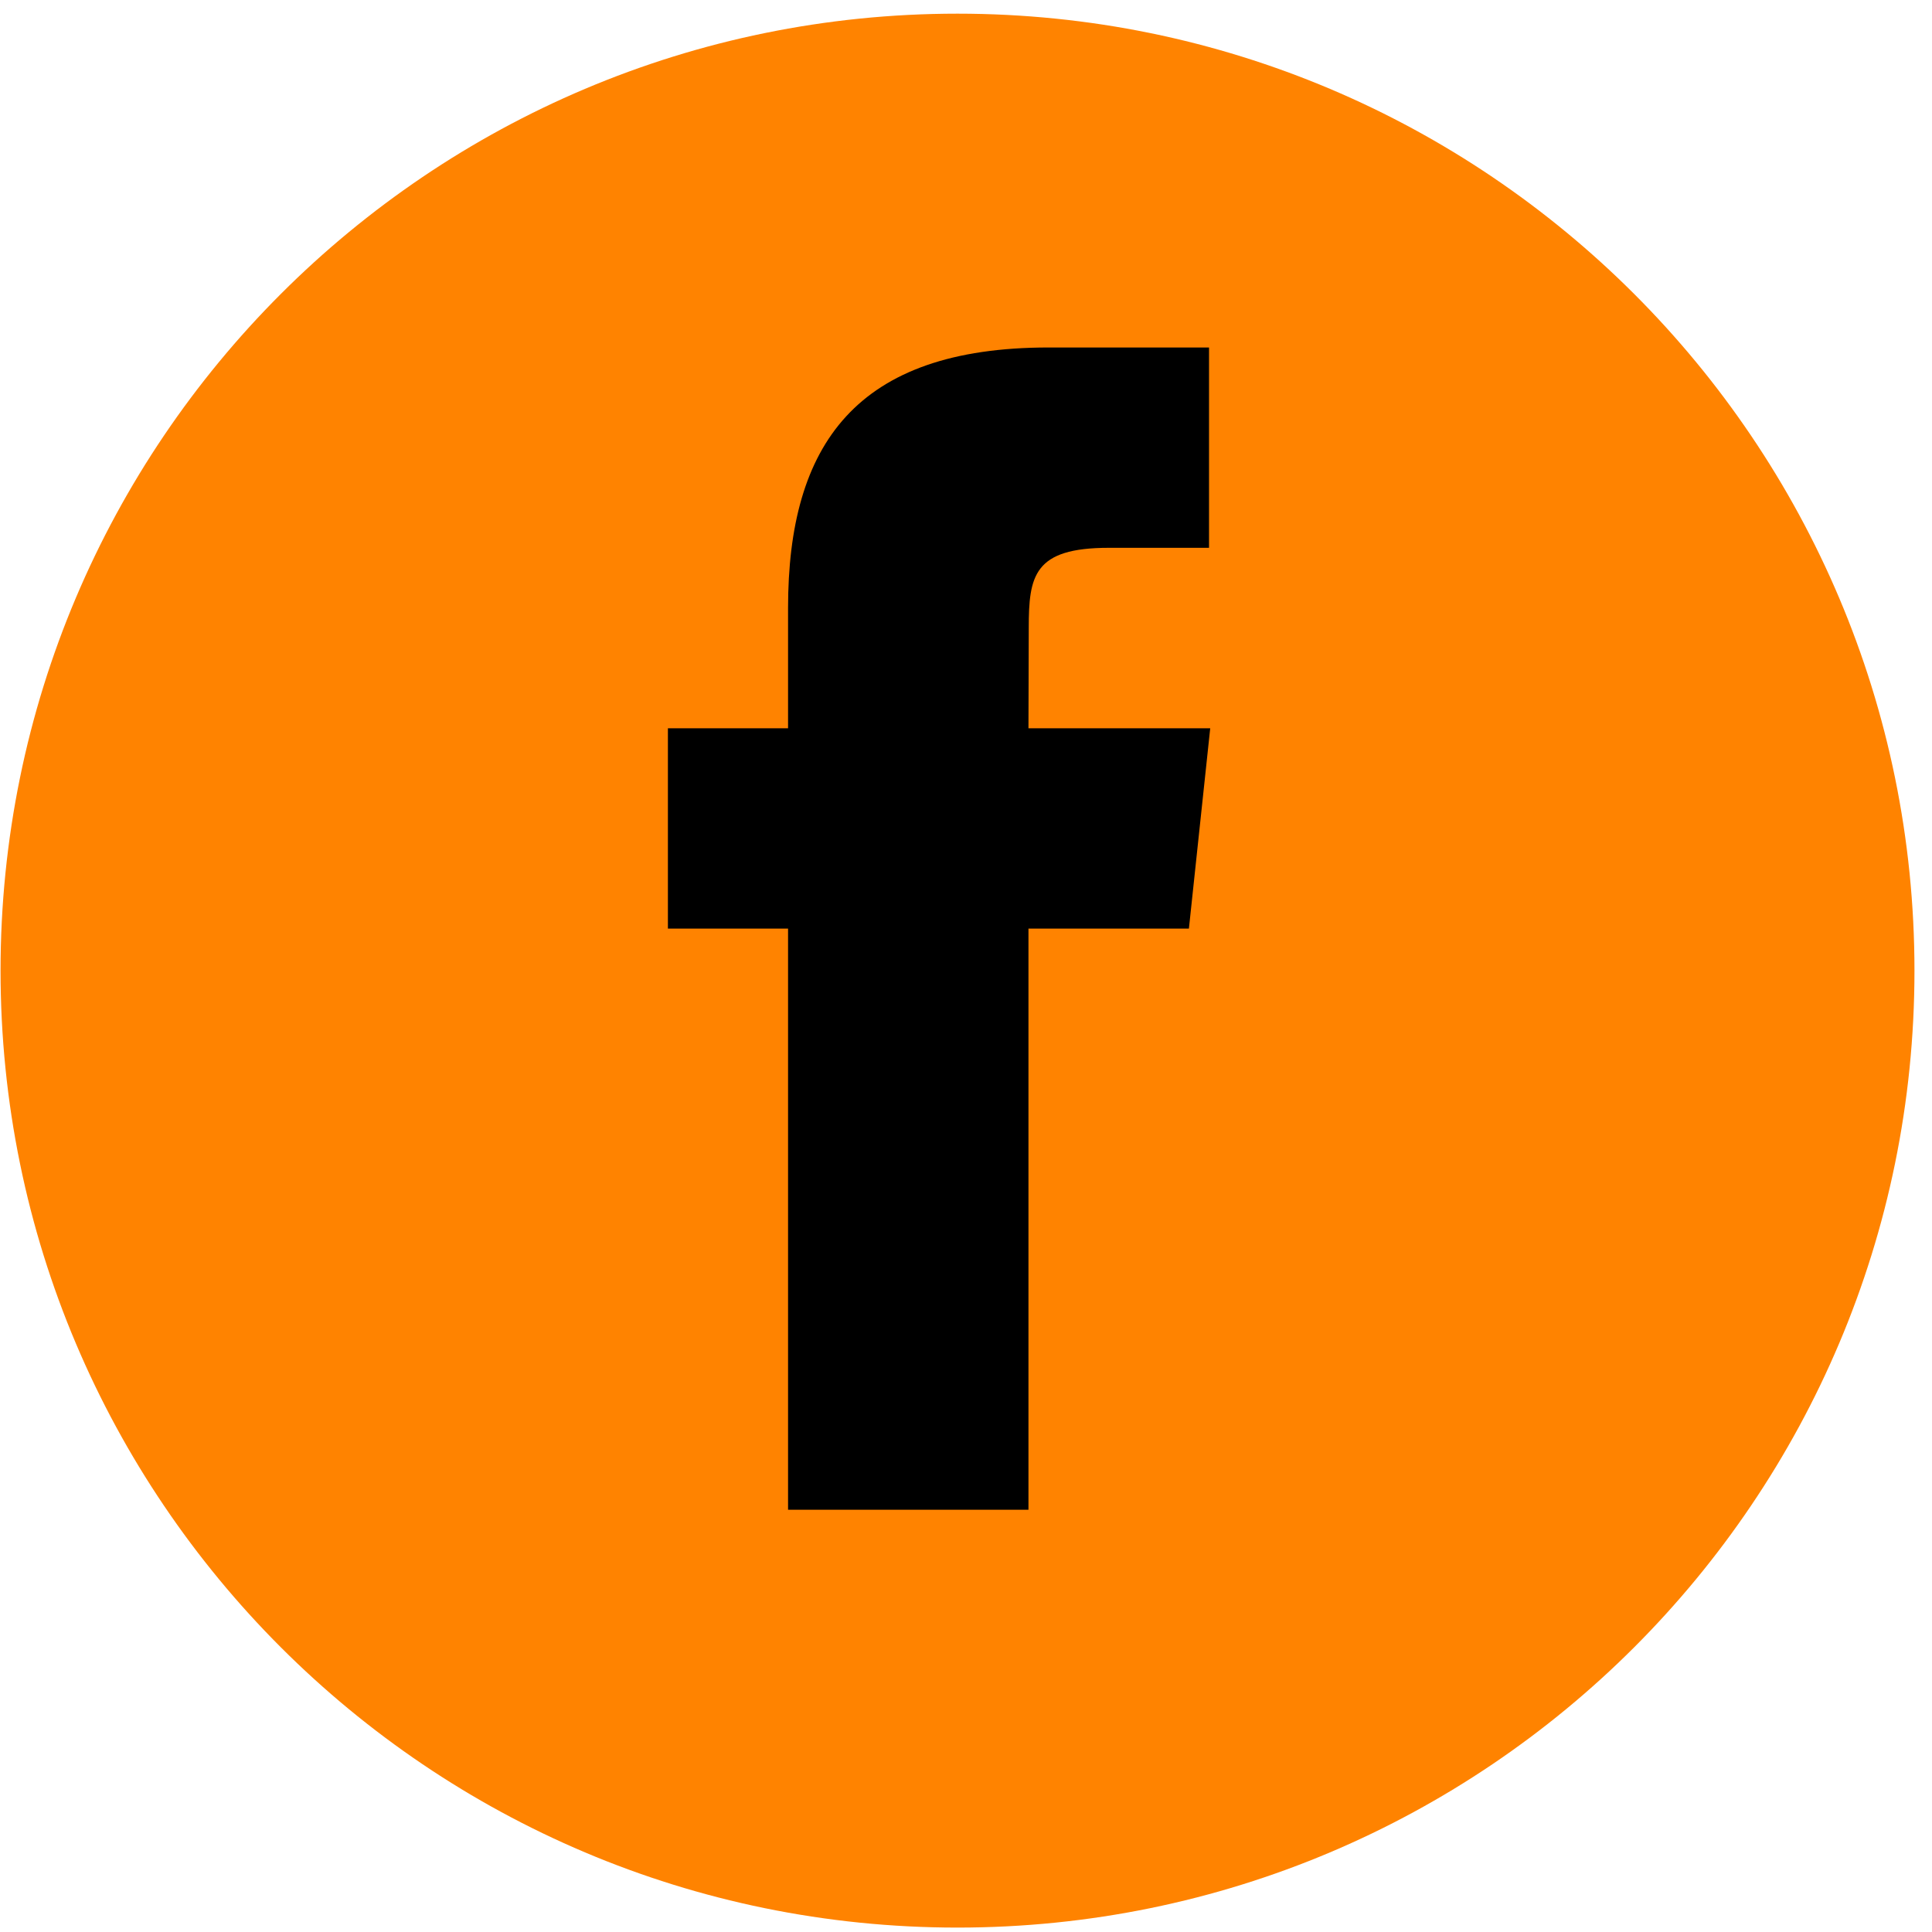 <svg width="106" height="106" viewBox="0 0 106 106" fill="none" xmlns="http://www.w3.org/2000/svg">
<path d="M105.038 53.254C105.038 82.252 81.531 105.758 52.534 105.758C23.537 105.758 0.03 82.252 0.03 53.254C0.03 24.257 23.537 0.75 52.534 0.75C81.531 0.75 105.038 24.257 105.038 53.254Z" fill="#FF8300"/>
<path d="M65.23 50.948H56.427V82.832H43.237V50.948H36.645V39.957H43.237V33.36C43.237 24.397 46.957 19.065 57.533 19.065H66.334V30.056H60.834C56.717 30.056 56.443 31.59 56.443 34.457L56.427 39.957H66.399L65.23 50.948Z" fill="black"/>
</svg>
